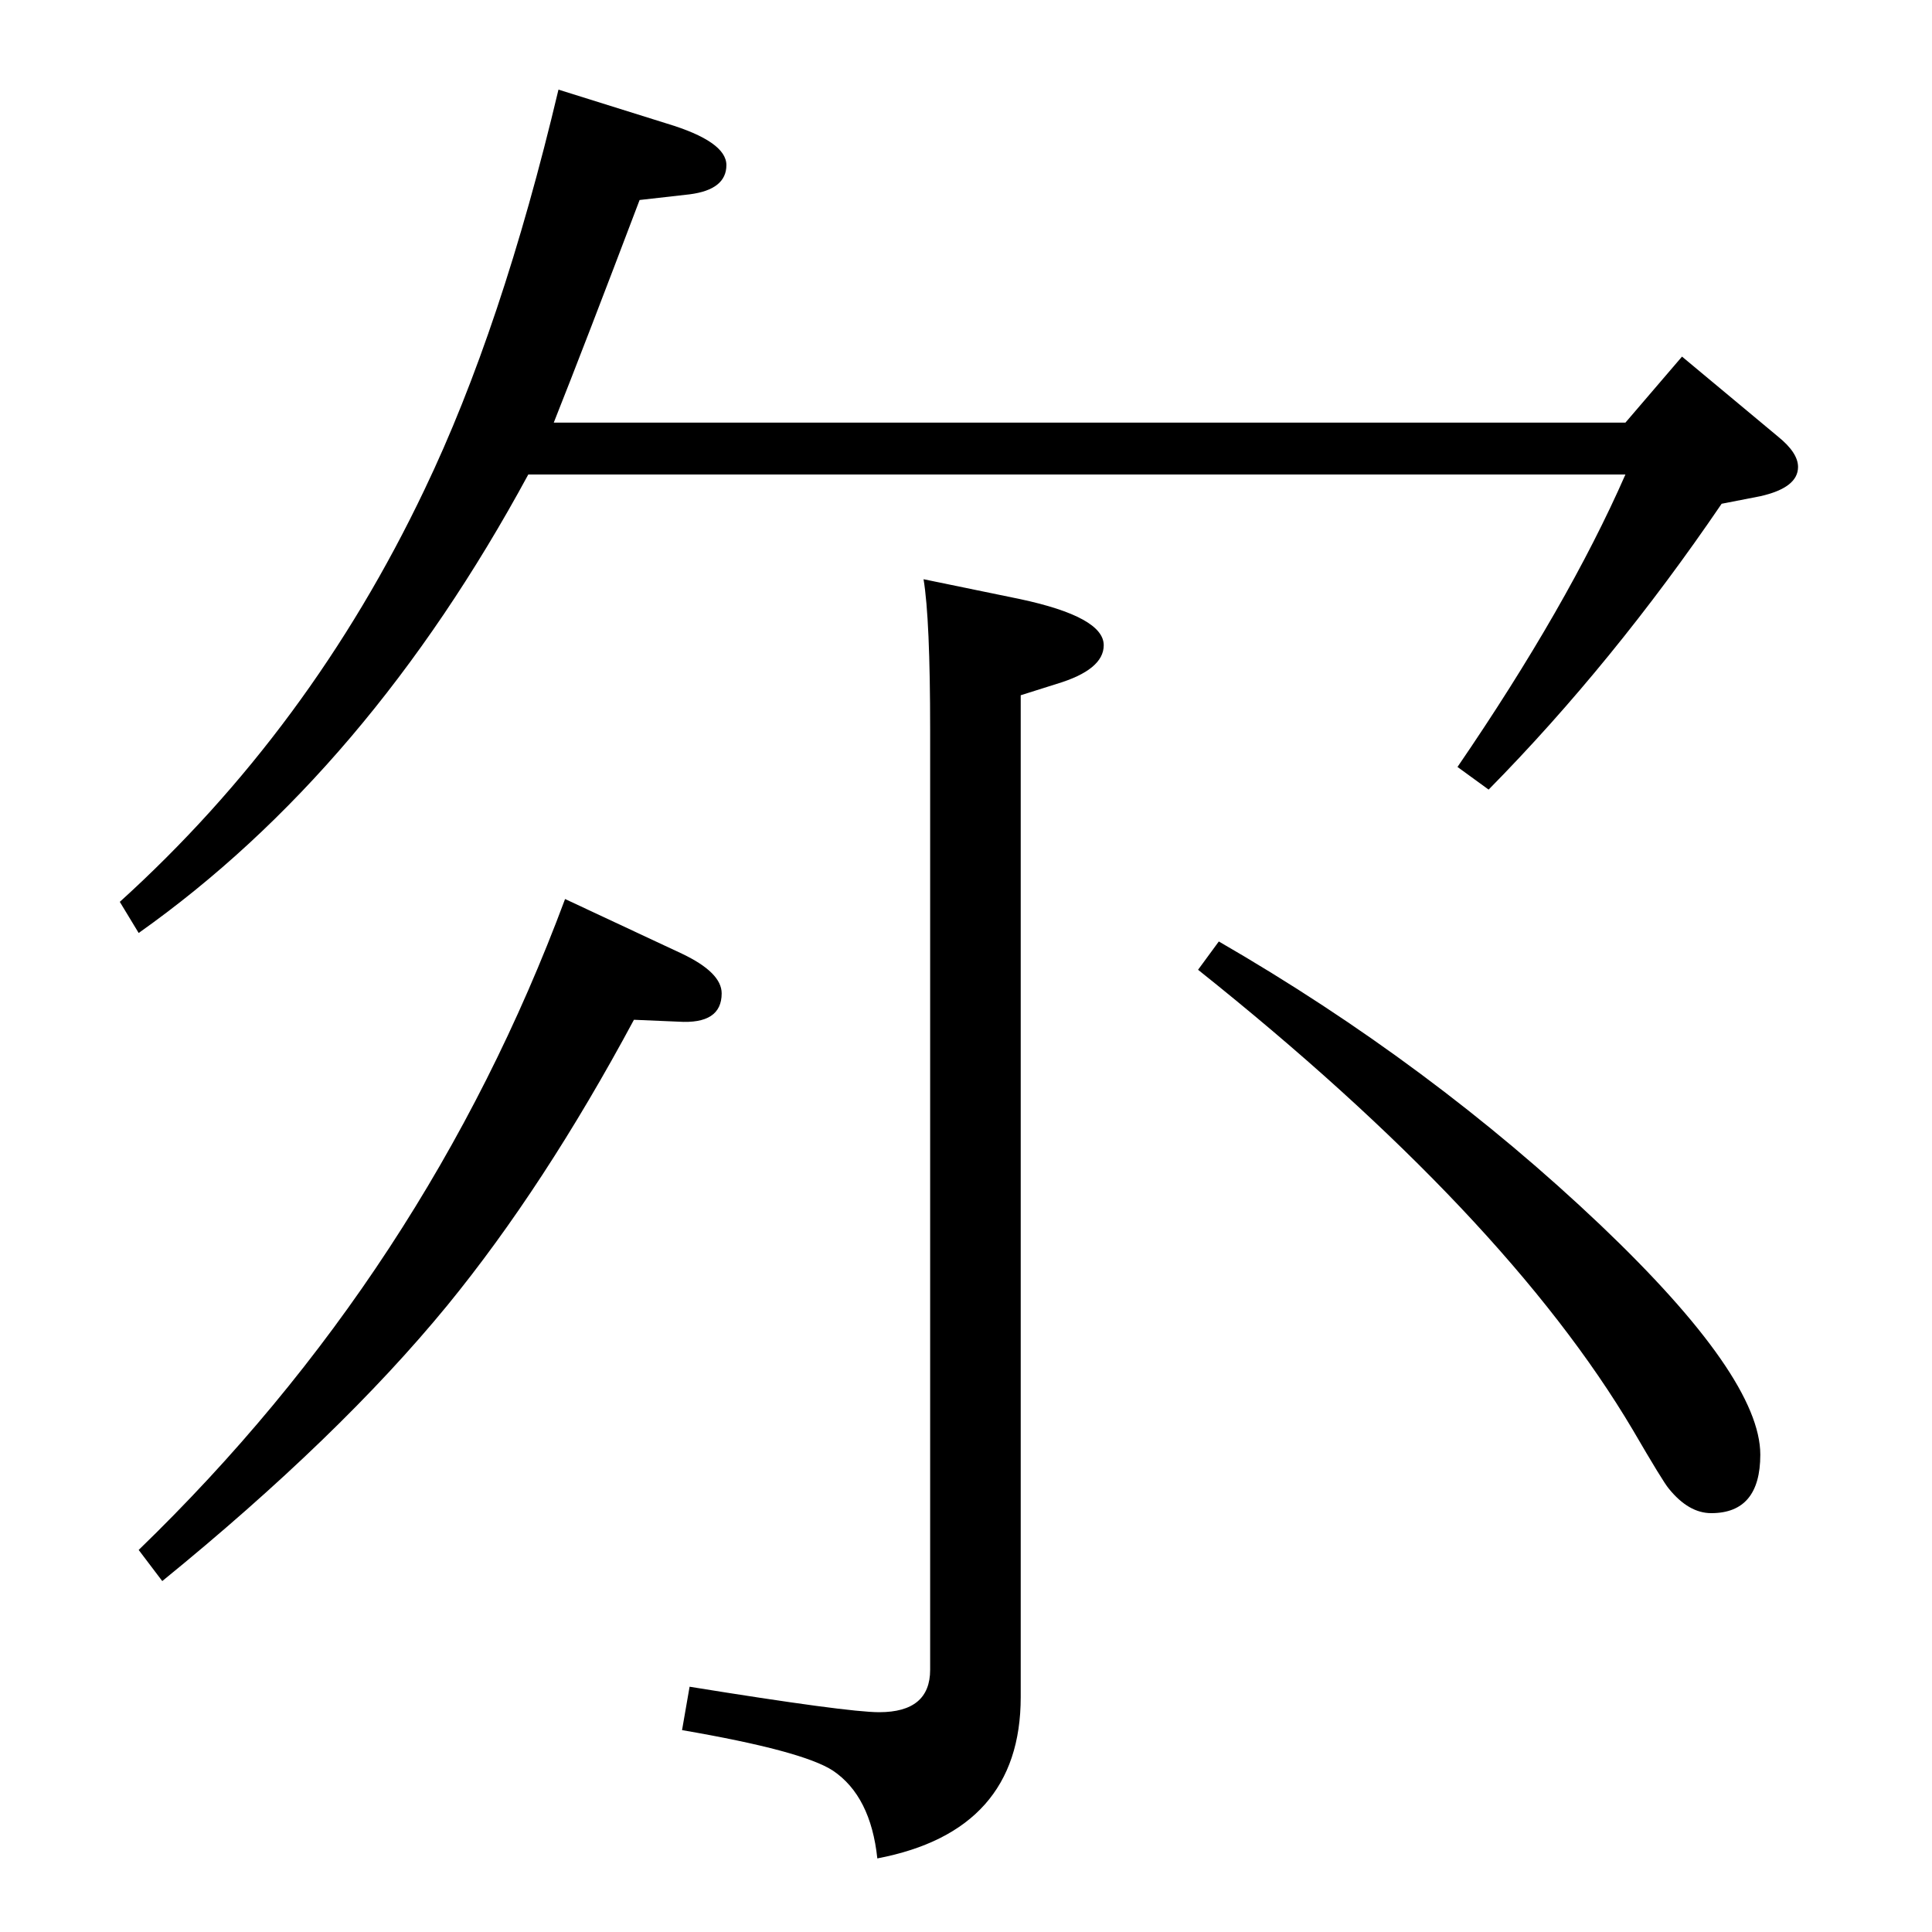 <?xml version="1.0" standalone="no"?>
<!DOCTYPE svg PUBLIC "-//W3C//DTD SVG 1.1//EN" "http://www.w3.org/Graphics/SVG/1.1/DTD/svg11.dtd" >
<svg xmlns="http://www.w3.org/2000/svg" xmlns:xlink="http://www.w3.org/1999/xlink" version="1.1" viewBox="0 -410 2048 2048">
  <g transform="matrix(1 0 0 -1 0 1638)">
   <path fill="currentColor"
d="M1723 1545h-1163q-170 -314 -413 -486l-20 33q202 183 323 437q82 171 142 424l115 -36q63 -19 63 -44q0 -26 -39 -31l-53 -6q-58 -153 -91 -236h1136l60 70l102 -85q21 -17 21 -32q0 -22 -40 -31l-41 -8q-115 -169 -247 -303l-33 24q117 171 178 310zM979 1434l102 -21
q89 -19 89 -49q0 -26 -50 -41l-38 -12v-1062q0 -142 -152 -171q-7 66 -47 93q-32 21 -160 43l8 46q167 -27 201 -27q54 0 54 45v996q0 118 -7 160zM1270 1020l22 30q225 -130 405 -301q169 -161 169 -243q0 -62 -52 -62q-24 0 -45 26q-6 7 -38 62q-135 228 -461 488z
M172 372l-25 33q305 295 452 690l124 -58q42 -20 42 -42q0 -33 -46 -30l-47 2q-95 -177 -198 -303q-114 -139 -302 -292z" />
  </g>

</svg>
